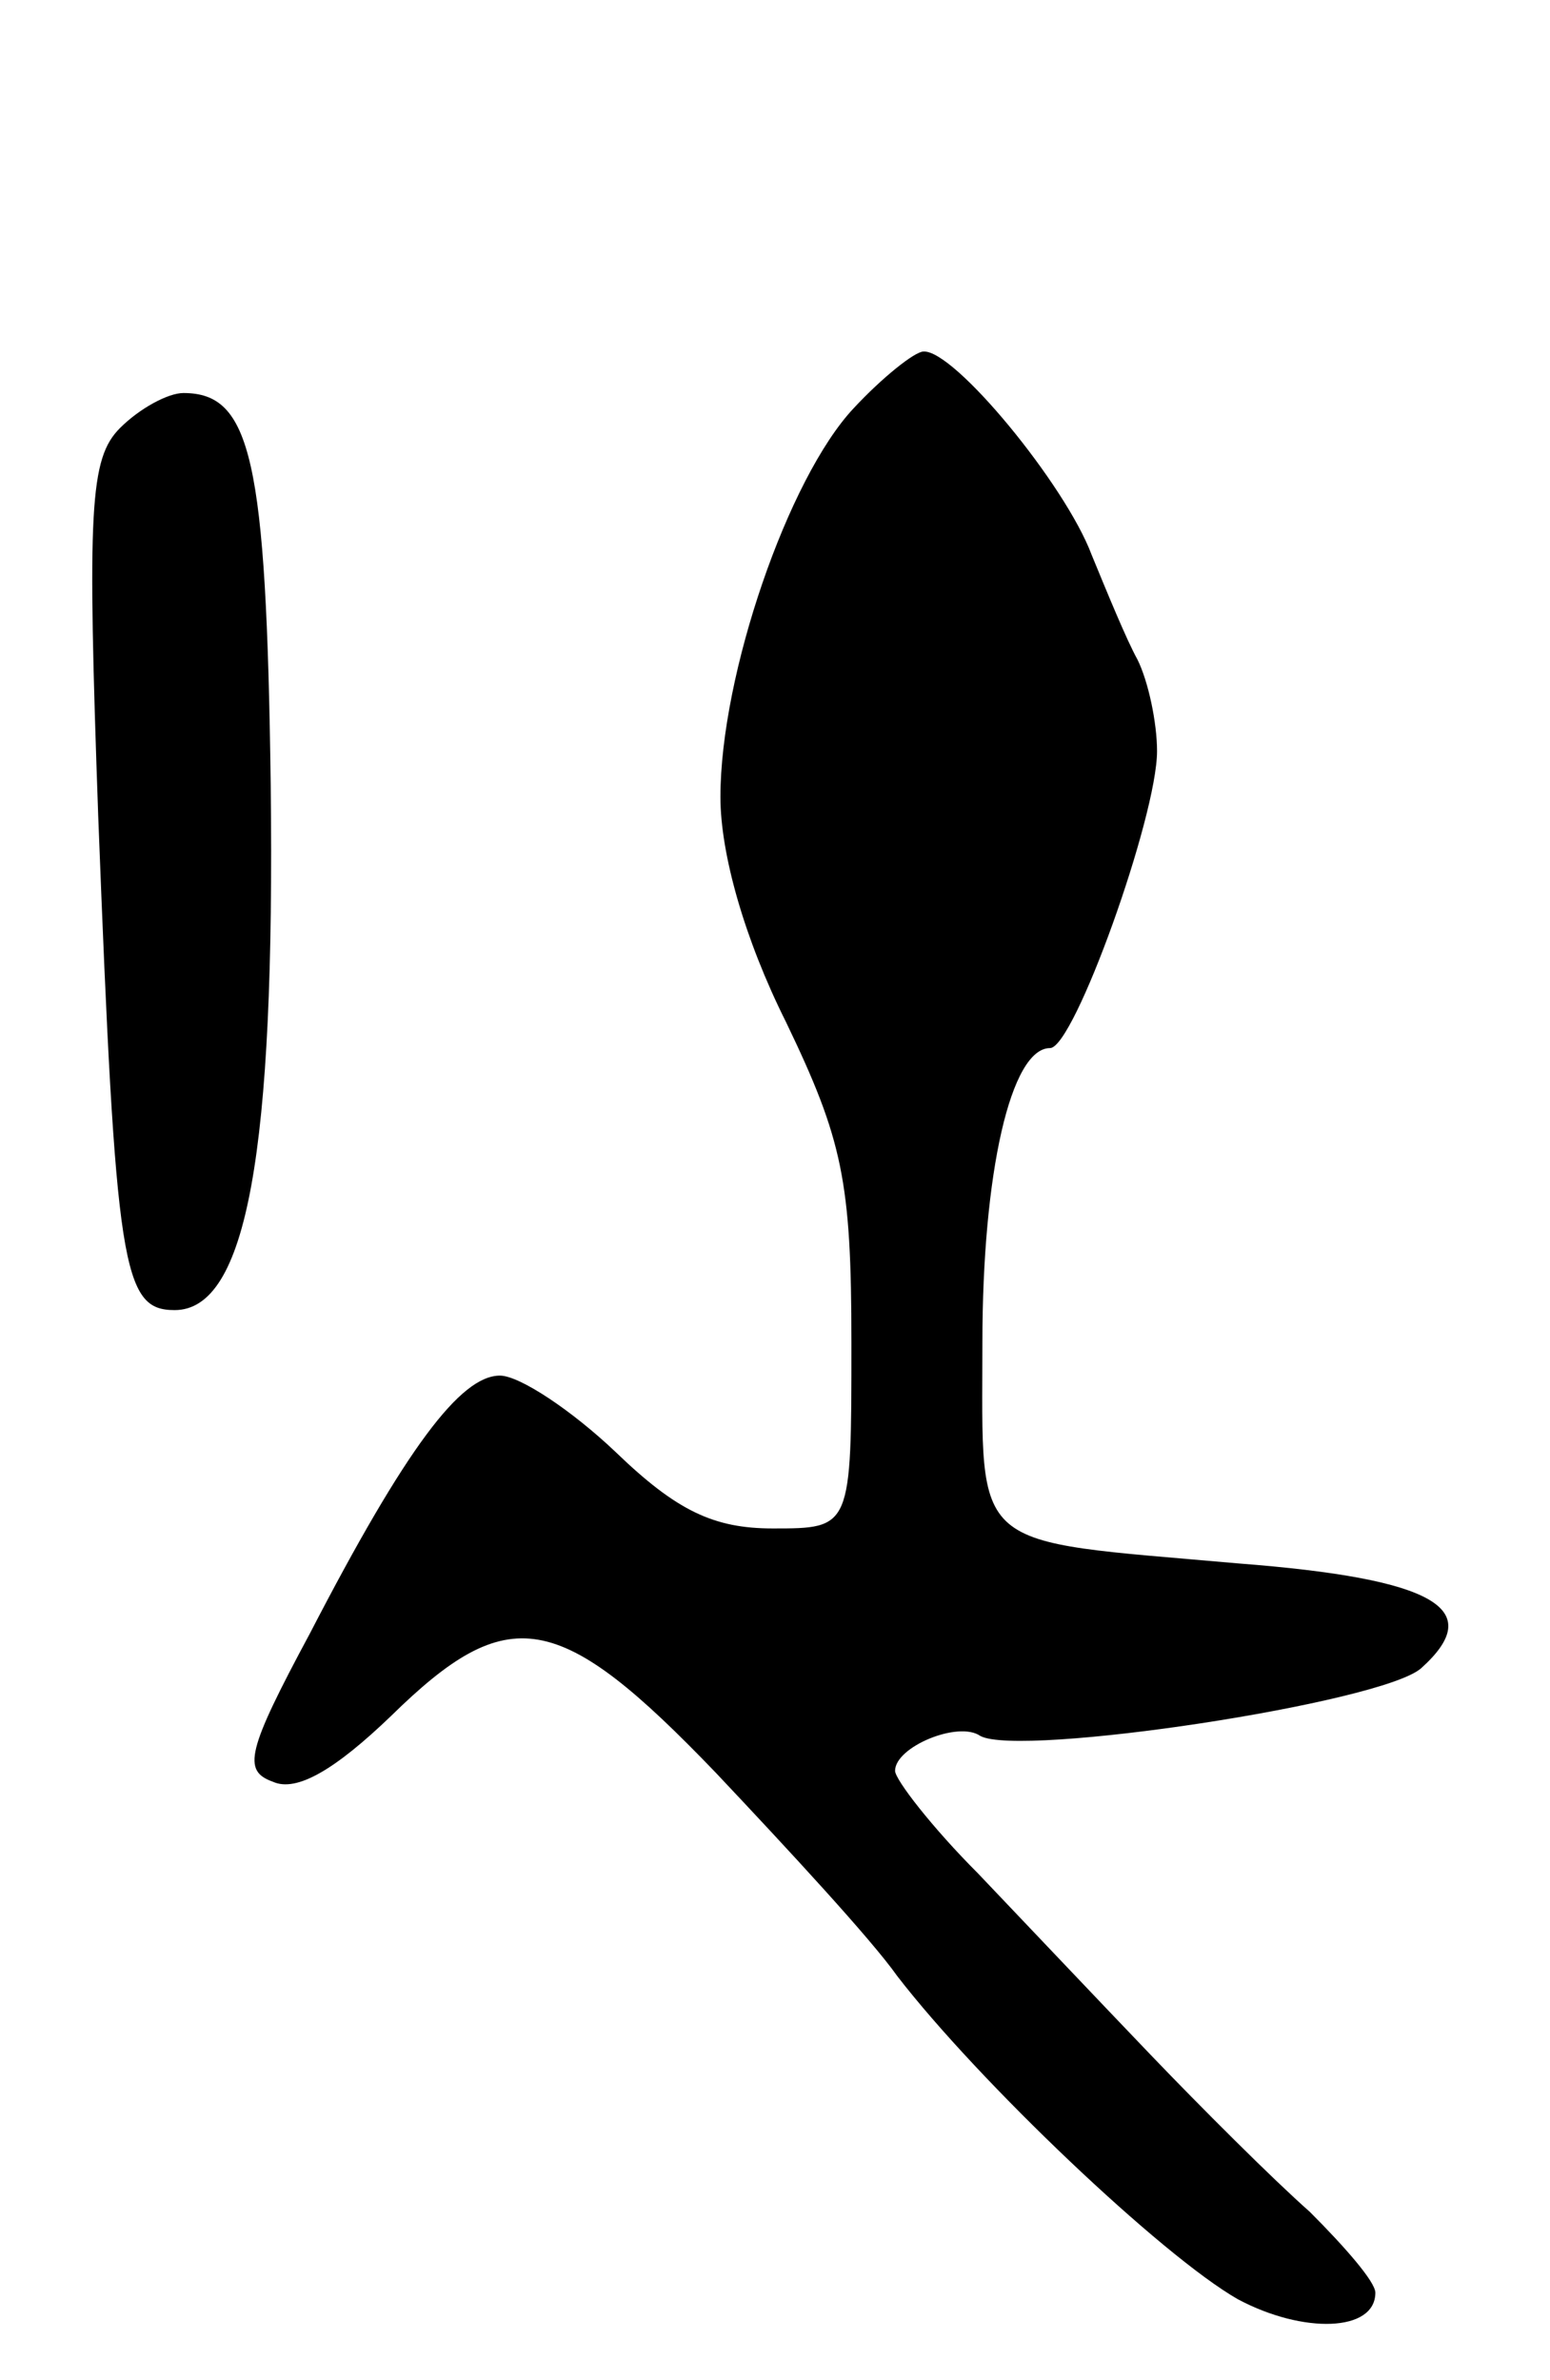 <svg version="1.0" xmlns="http://www.w3.org/2000/svg"
 width="71pt" height="109pt" viewBox="0 0 71 109"
 preserveAspectRatio="xMidYMid meet">
<g transform="translate(0,109) scale(0.1,-0.1)"
fill="#000000" stroke="none">
<path d="M391 903 c-30 -32 -61 -122 -61 -178 0 -26 11 -65 30 -103 26 -54 30
-73 30 -147 0 -85 0 -85 -36 -85 -27 0 -44 8 -72 35 -20 19 -44 35 -53 35 -18
0 -43 -33 -87 -118 -29 -54 -31 -63 -17 -68 11 -5 29 6 54 30 54 53 77 49 149
-26 33 -35 71 -76 83 -93 37 -48 121 -128 156 -148 30 -16 63 -15 63 3 0 5
-14 21 -30 37 -17 15 -50 48 -73 72 -23 24 -59 62 -79 83 -21 21 -38 43 -38
47 0 11 29 23 39 16 18 -10 184 15 202 31 30 27 7 41 -84 48 -124 11 -117 4
-117 101 0 78 13 135 31 135 11 0 49 106 49 136 0 13 -4 32 -9 42 -5 9 -14 31
-21 48 -12 32 -63 94 -77 93 -4 0 -19 -12 -32 -26z"/>
<path d="M55 894 c-14 -14 -15 -37 -10 -178 8 -207 11 -226 35 -226 33 0 46
72 44 241 -2 149 -9 179 -40 179 -7 0 -20 -7 -29 -16z"/>
</g>
</svg>
